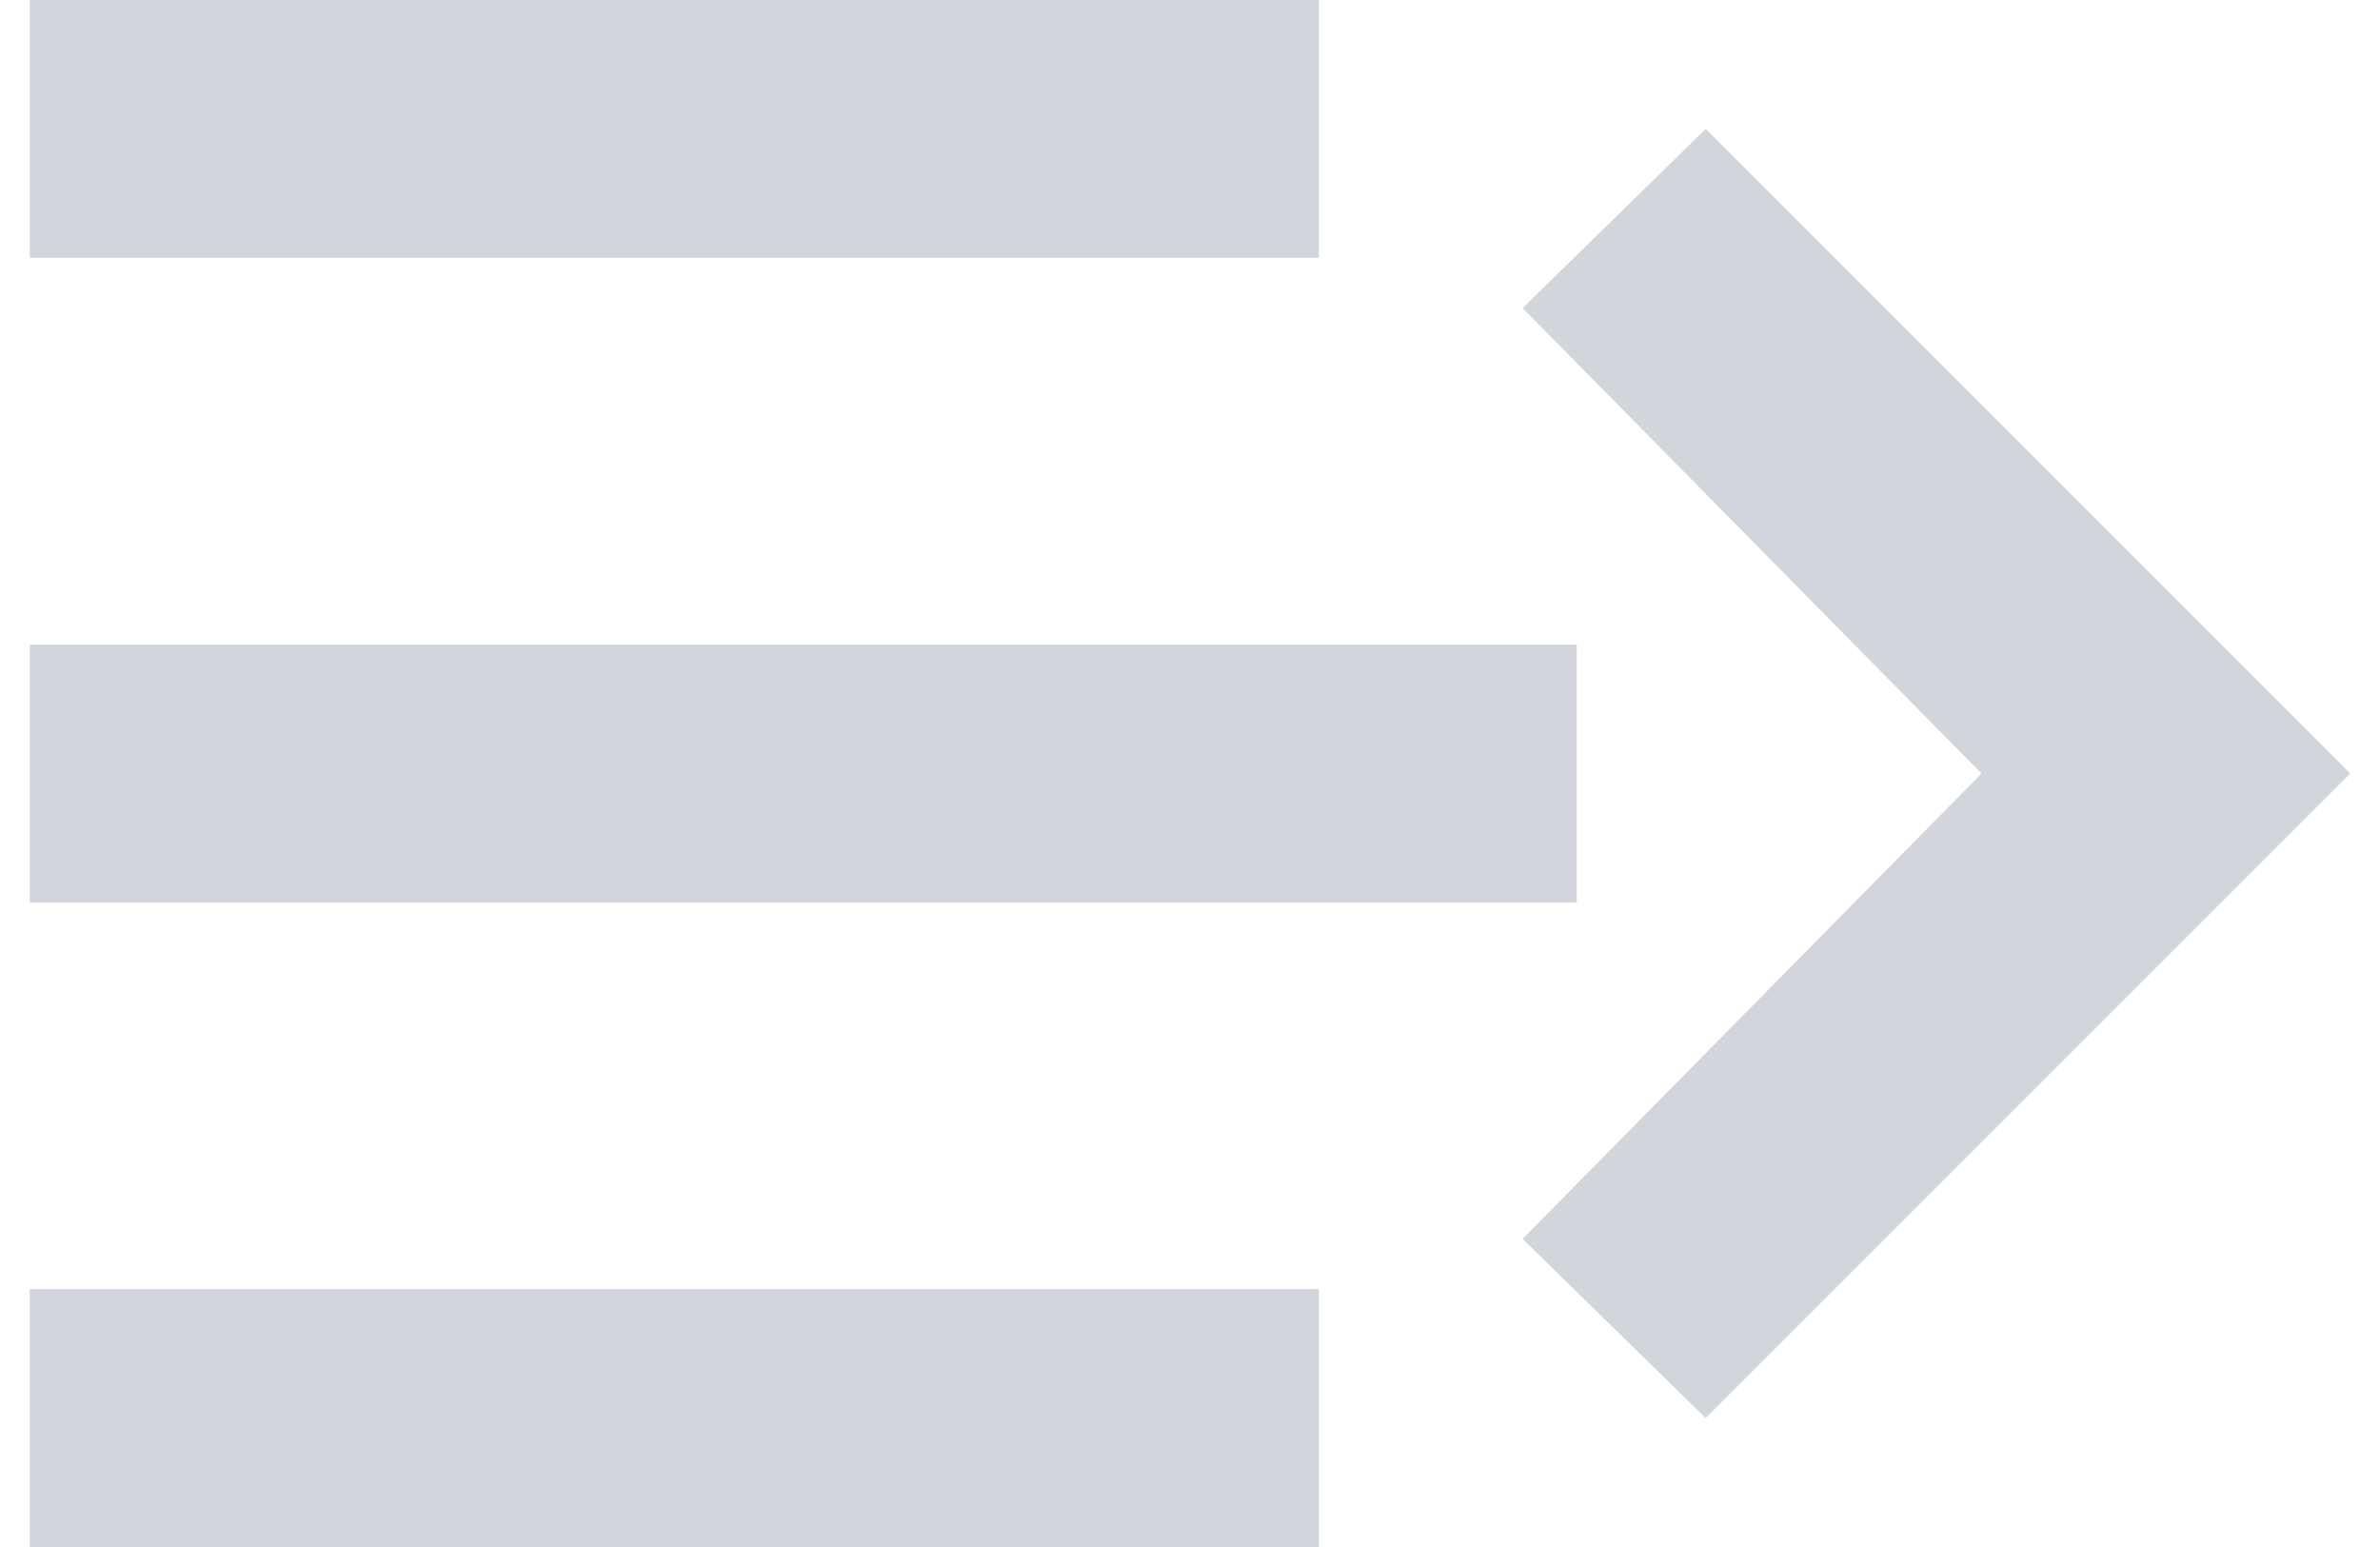 <svg width="40" height="26" viewBox="0 0 40 26" fill="none" xmlns="http://www.w3.org/2000/svg">
<g clip-path="url(#clip0_1246_1634)">
<path d="M0.5 0H22.167V4.333H0.5V0ZM0.5 21.667H22.167V26H0.5V21.667ZM0.5 10.833H26.5V15.167H0.5V10.833ZM28.667 2.167L25.59 5.178L33.303 13L25.59 20.822L28.667 23.833L39.5 13L28.667 2.167Z" fill="#D2D5DB"/>
</g>
<defs>
<clipPath id="clip0_1246_1634">
<rect width="39" height="26" fill="white" transform="translate(0.5)"/>
</clipPath>
</defs>
</svg>
